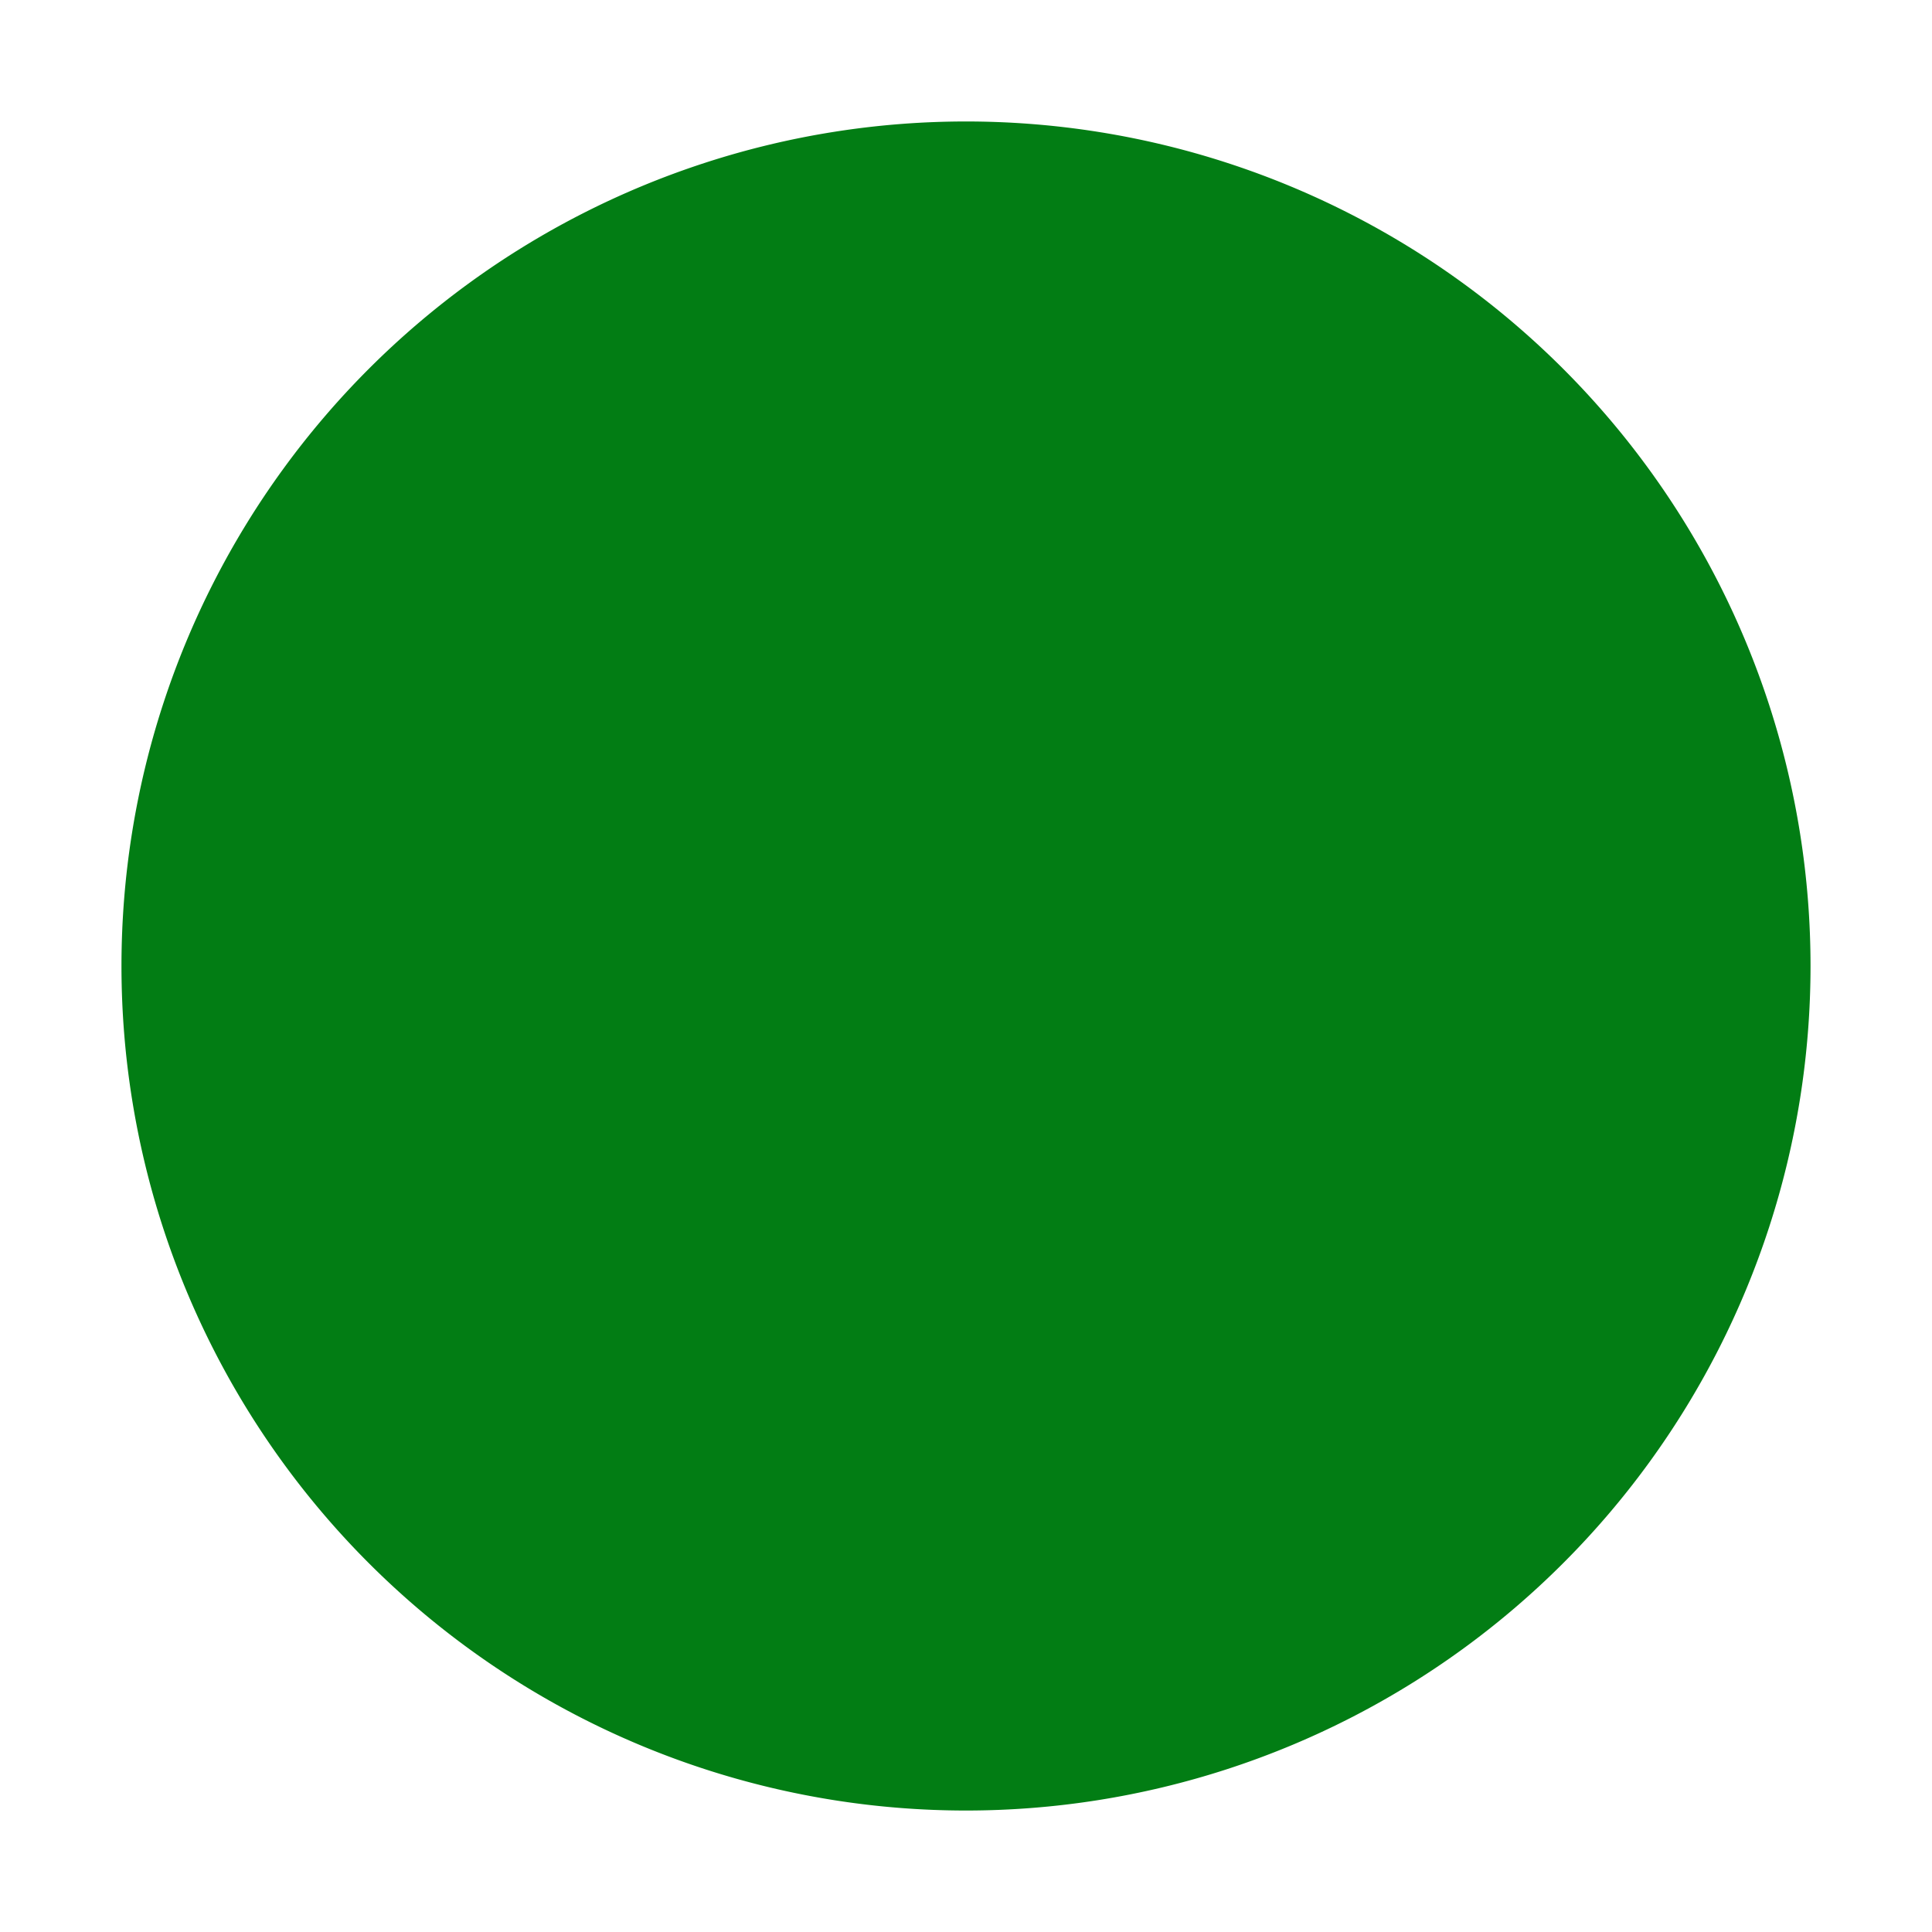 <svg t="1729770117937" class="icon" viewBox="0 0 1024 1024" version="1.1" xmlns="http://www.w3.org/2000/svg" p-id="32879" width="200" height="200"><path d="M512 512m-447.617 0a438 438 0 1 0 895.234 0 438 438 0 1 0-895.234 0Z" fill="#027D14" p-id="32880"></path></svg>